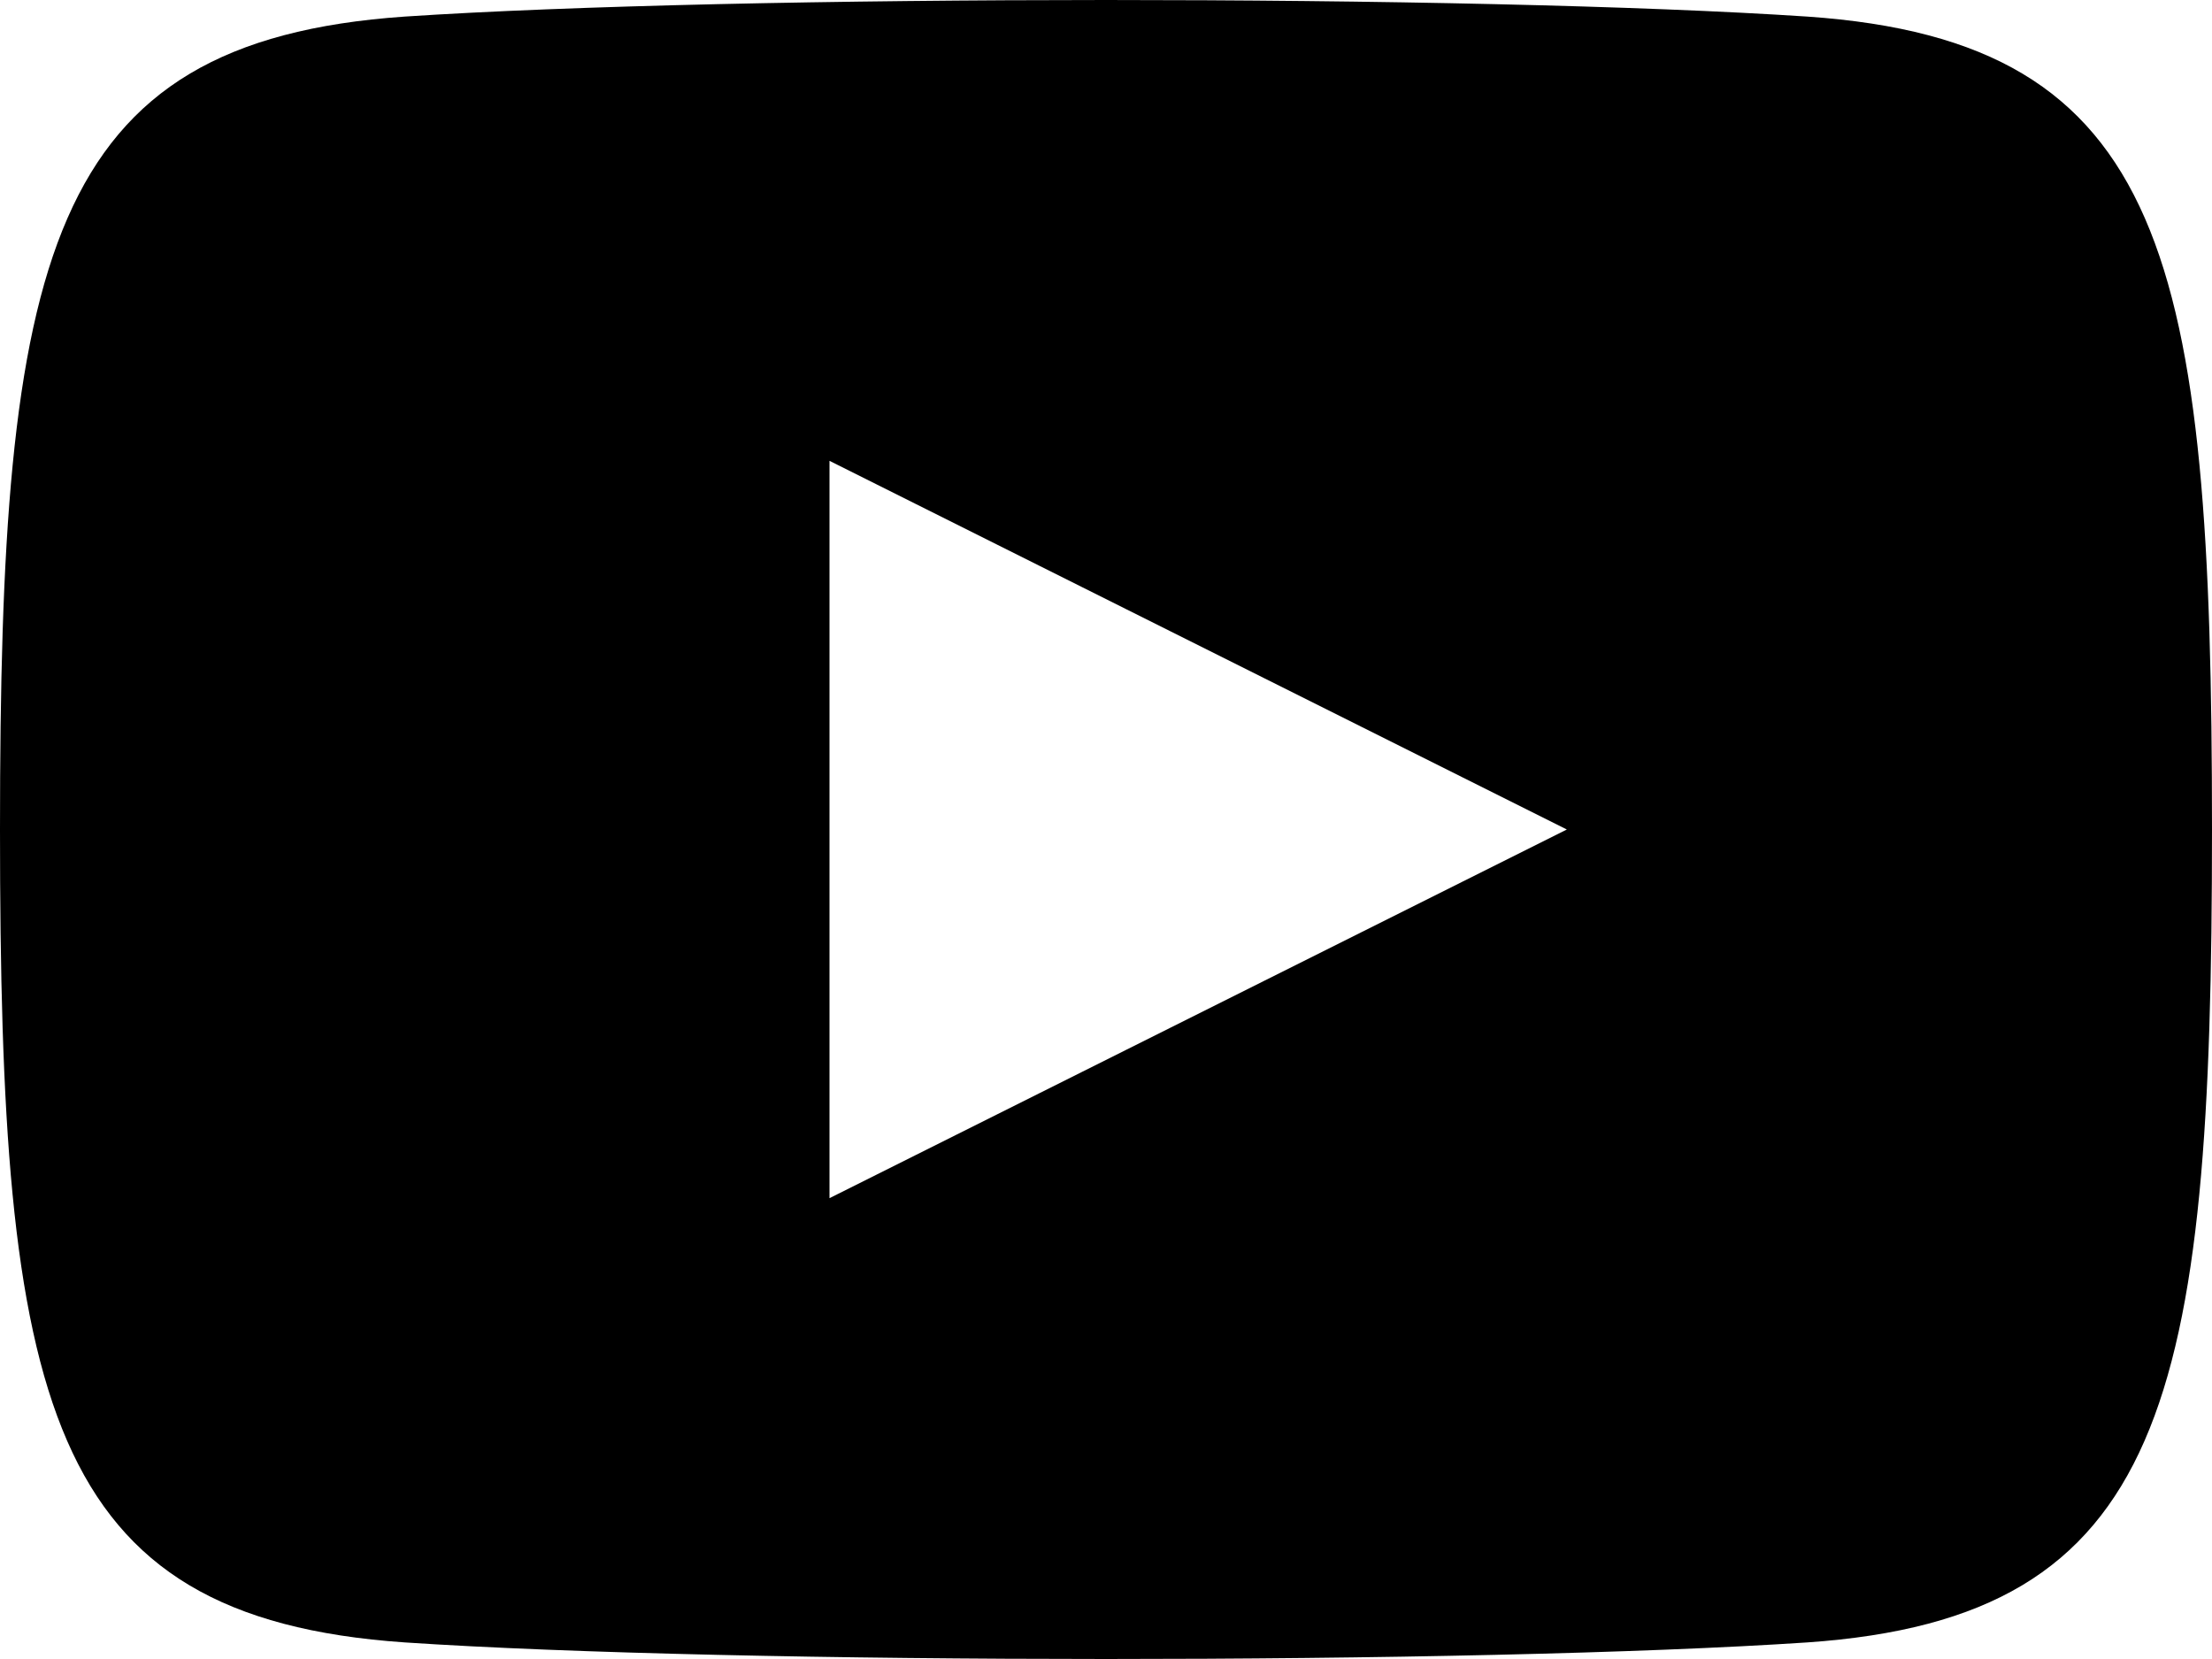 <svg id="youtube" data-name="レイヤー 1" xmlns="http://www.w3.org/2000/svg" viewBox="0 0 24 18"><path d="M19.61,3.18C16,2.94,8,2.94,4.39,3.18.49,3.45,0,5.8,0,12s.48,8.55,4.39,8.82c3.6.24,11.62.24,15.22,0C23.51,20.55,24,18.2,24,12S23.52,3.45,19.61,3.18ZM9,16V8l8,4Z" transform="translate(0 -3)"/></svg>